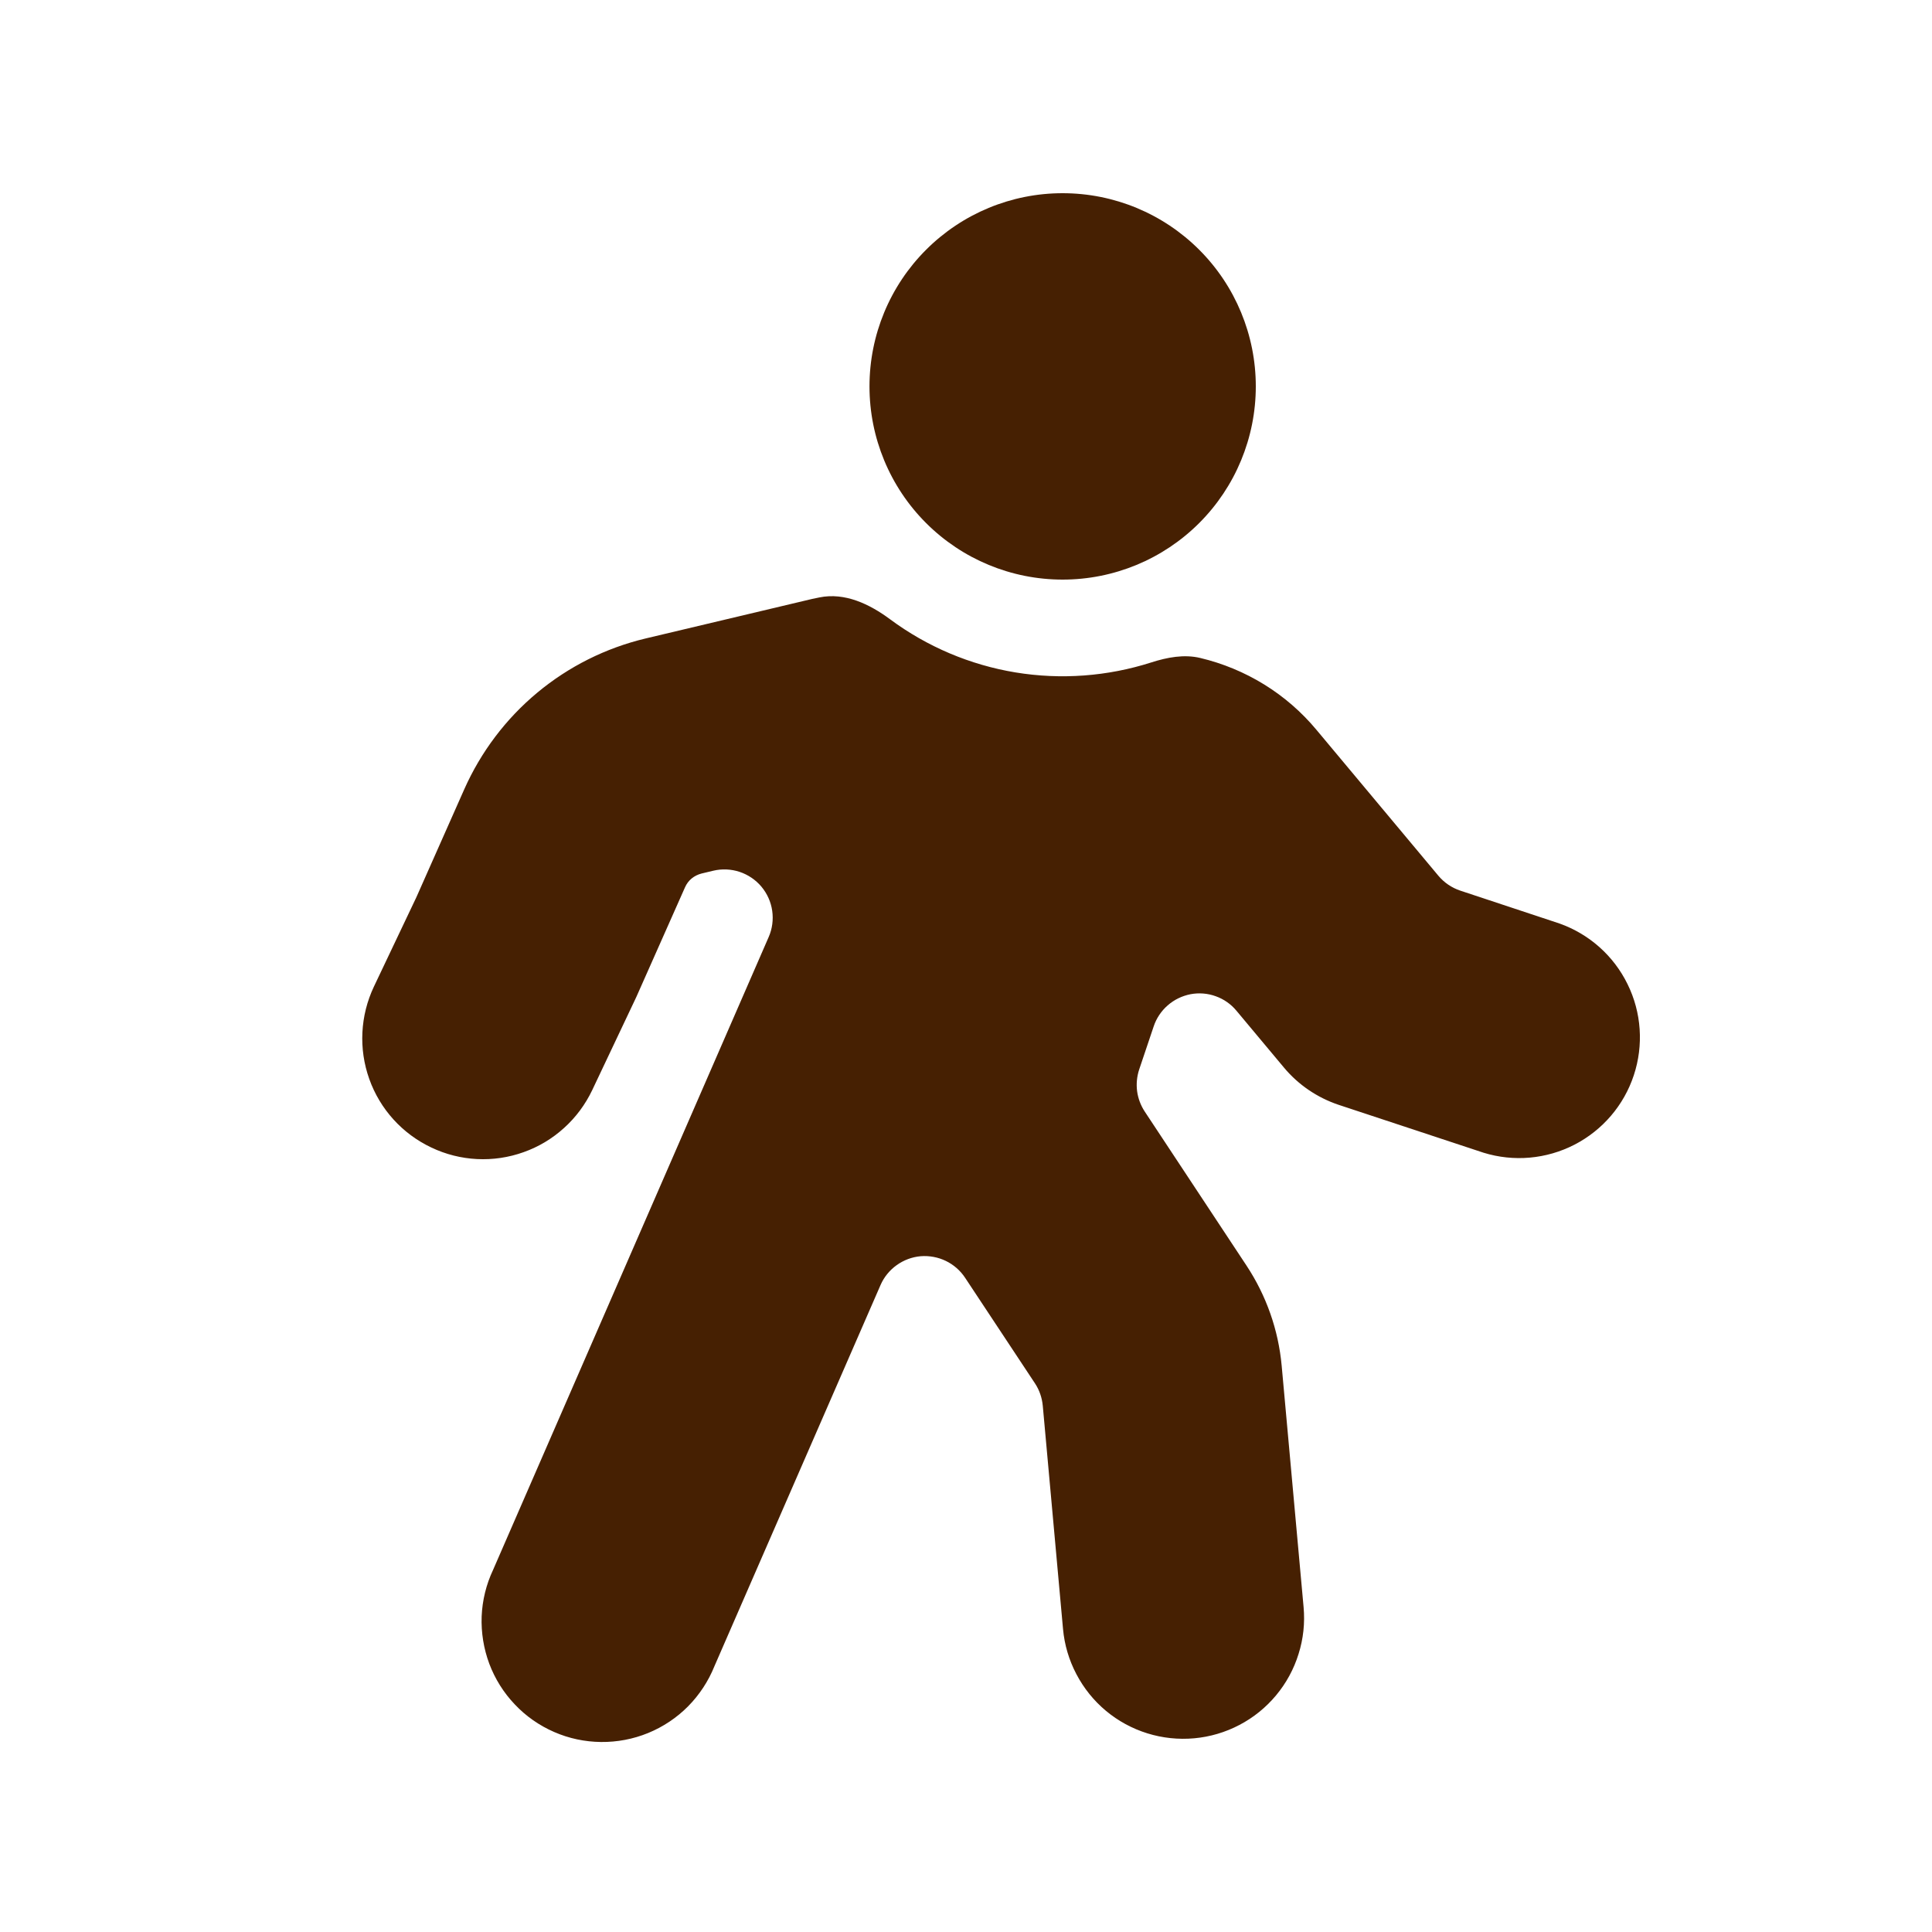 <svg width="23" height="23" viewBox="0 0 23 23" fill="none" xmlns="http://www.w3.org/2000/svg">
<g id="fluent:person-walking-20-filled">
<path id="Vector" d="M12.65 6.9C13.261 6.9 13.845 6.658 14.277 6.226C14.708 5.795 14.95 5.21 14.95 4.6C14.95 3.99 14.708 3.405 14.277 2.974C13.845 2.542 13.261 2.3 12.65 2.3C12.04 2.3 11.456 2.542 11.024 2.974C10.593 3.405 10.351 3.99 10.351 4.6C10.351 5.21 10.593 5.795 11.024 6.226C11.456 6.658 12.04 6.9 12.65 6.9ZM9.756 7.112C10.057 7.051 10.351 7.19 10.597 7.373C11.037 7.699 11.549 7.916 12.089 8.005C12.63 8.094 13.184 8.053 13.706 7.886C13.896 7.825 14.097 7.787 14.289 7.833C14.826 7.961 15.315 8.258 15.675 8.692L17.124 10.426C17.193 10.508 17.283 10.569 17.385 10.603L18.565 10.994C18.92 11.12 19.211 11.379 19.376 11.717C19.542 12.054 19.568 12.444 19.45 12.801C19.332 13.158 19.079 13.454 18.744 13.627C18.41 13.799 18.022 13.834 17.662 13.723L15.937 13.153C15.683 13.068 15.457 12.915 15.285 12.709L14.72 12.033C14.655 11.954 14.569 11.894 14.473 11.86C14.377 11.825 14.273 11.817 14.172 11.836C14.072 11.856 13.978 11.901 13.901 11.969C13.824 12.036 13.766 12.123 13.734 12.22L13.561 12.734C13.534 12.817 13.526 12.905 13.537 12.991C13.549 13.078 13.58 13.16 13.628 13.233L14.839 15.066C15.075 15.423 15.219 15.832 15.258 16.258L15.519 19.133C15.536 19.321 15.516 19.51 15.459 19.69C15.403 19.871 15.312 20.038 15.191 20.183C15.07 20.328 14.922 20.448 14.755 20.535C14.588 20.623 14.405 20.677 14.217 20.694C14.029 20.711 13.839 20.691 13.659 20.635C13.479 20.579 13.311 20.488 13.166 20.367C13.021 20.246 12.902 20.098 12.814 19.93C12.726 19.763 12.672 19.581 12.655 19.392L12.414 16.735C12.405 16.64 12.374 16.549 12.322 16.47L11.489 15.211C11.432 15.125 11.353 15.056 11.26 15.011C11.167 14.966 11.063 14.947 10.96 14.955C10.857 14.964 10.759 15.001 10.675 15.061C10.591 15.121 10.524 15.203 10.483 15.297L8.505 19.836C8.433 20.015 8.326 20.177 8.191 20.314C8.056 20.45 7.894 20.558 7.716 20.631C7.538 20.704 7.347 20.74 7.155 20.738C6.963 20.736 6.773 20.696 6.597 20.619C6.42 20.542 6.261 20.431 6.129 20.291C5.996 20.152 5.893 19.987 5.825 19.807C5.758 19.627 5.727 19.436 5.734 19.243C5.742 19.051 5.788 18.863 5.87 18.689L9.151 11.155C9.194 11.057 9.208 10.949 9.193 10.843C9.178 10.737 9.133 10.638 9.065 10.556C8.996 10.474 8.906 10.413 8.804 10.379C8.703 10.346 8.594 10.341 8.49 10.366L8.352 10.399C8.309 10.41 8.268 10.43 8.234 10.458C8.2 10.486 8.173 10.522 8.155 10.563L7.577 11.865L7.562 11.897L7.05 12.978C6.969 13.148 6.855 13.302 6.715 13.428C6.575 13.555 6.412 13.653 6.234 13.716C5.875 13.845 5.479 13.825 5.135 13.661C4.79 13.498 4.524 13.205 4.396 12.845C4.268 12.486 4.288 12.091 4.451 11.746L4.957 10.681L5.527 9.396C5.725 8.951 6.022 8.557 6.396 8.246C6.77 7.935 7.211 7.714 7.685 7.601L9.669 7.13L9.756 7.112Z" fill="#462002"/>
</g>
</svg>
